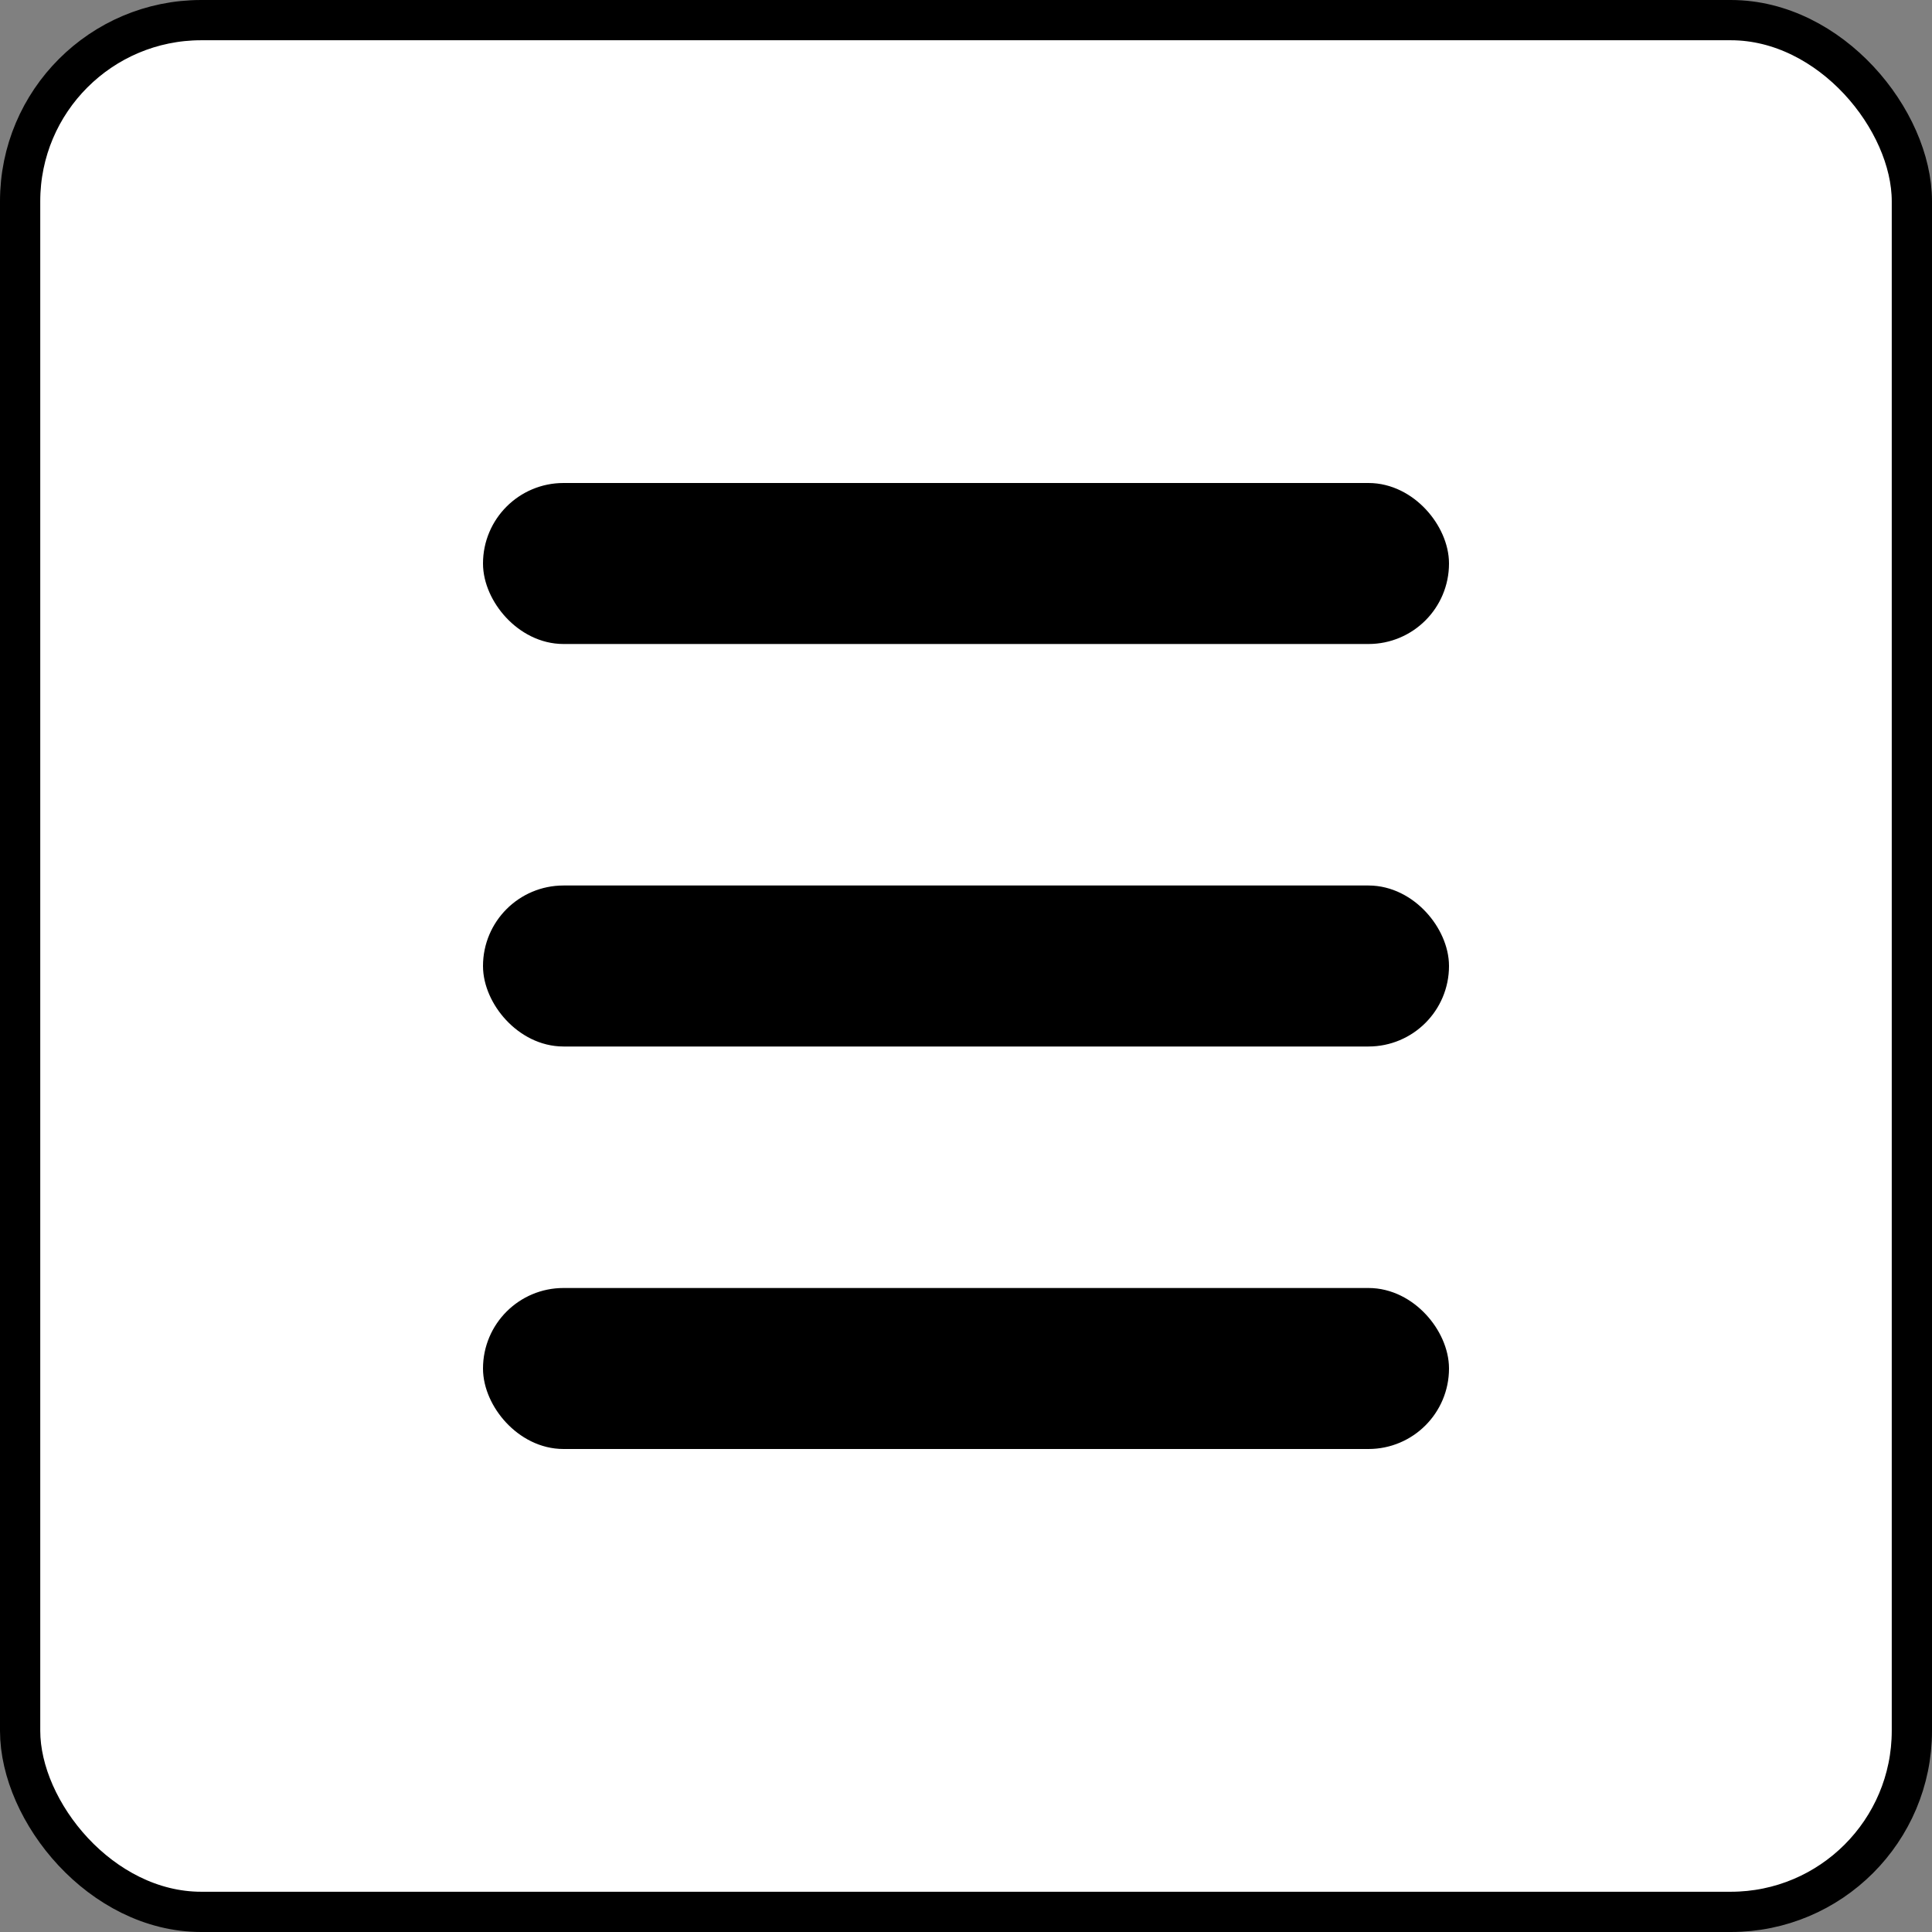<svg width="48" height="48" viewBox="0 0 48 48" fill="none" xmlns="http://www.w3.org/2000/svg">
<rect x="0" y="0" width="48" height="48" fill="#808080" stroke="none"/>
<rect x="0.5" y="0.5" width="47" height="47" rx="4.5" fill="white" stroke="black"/>
<rect x="12.5" y="12.5" width="23" height="3" rx="1.5" fill="black" stroke="black"/>
<rect x="12.5" y="22.5" width="23" height="3" rx="1.5" fill="black" stroke="black"/>
<rect x="12.5" y="32.5" width="23" height="3" rx="1.5" fill="black" stroke="black"/>
</svg>
